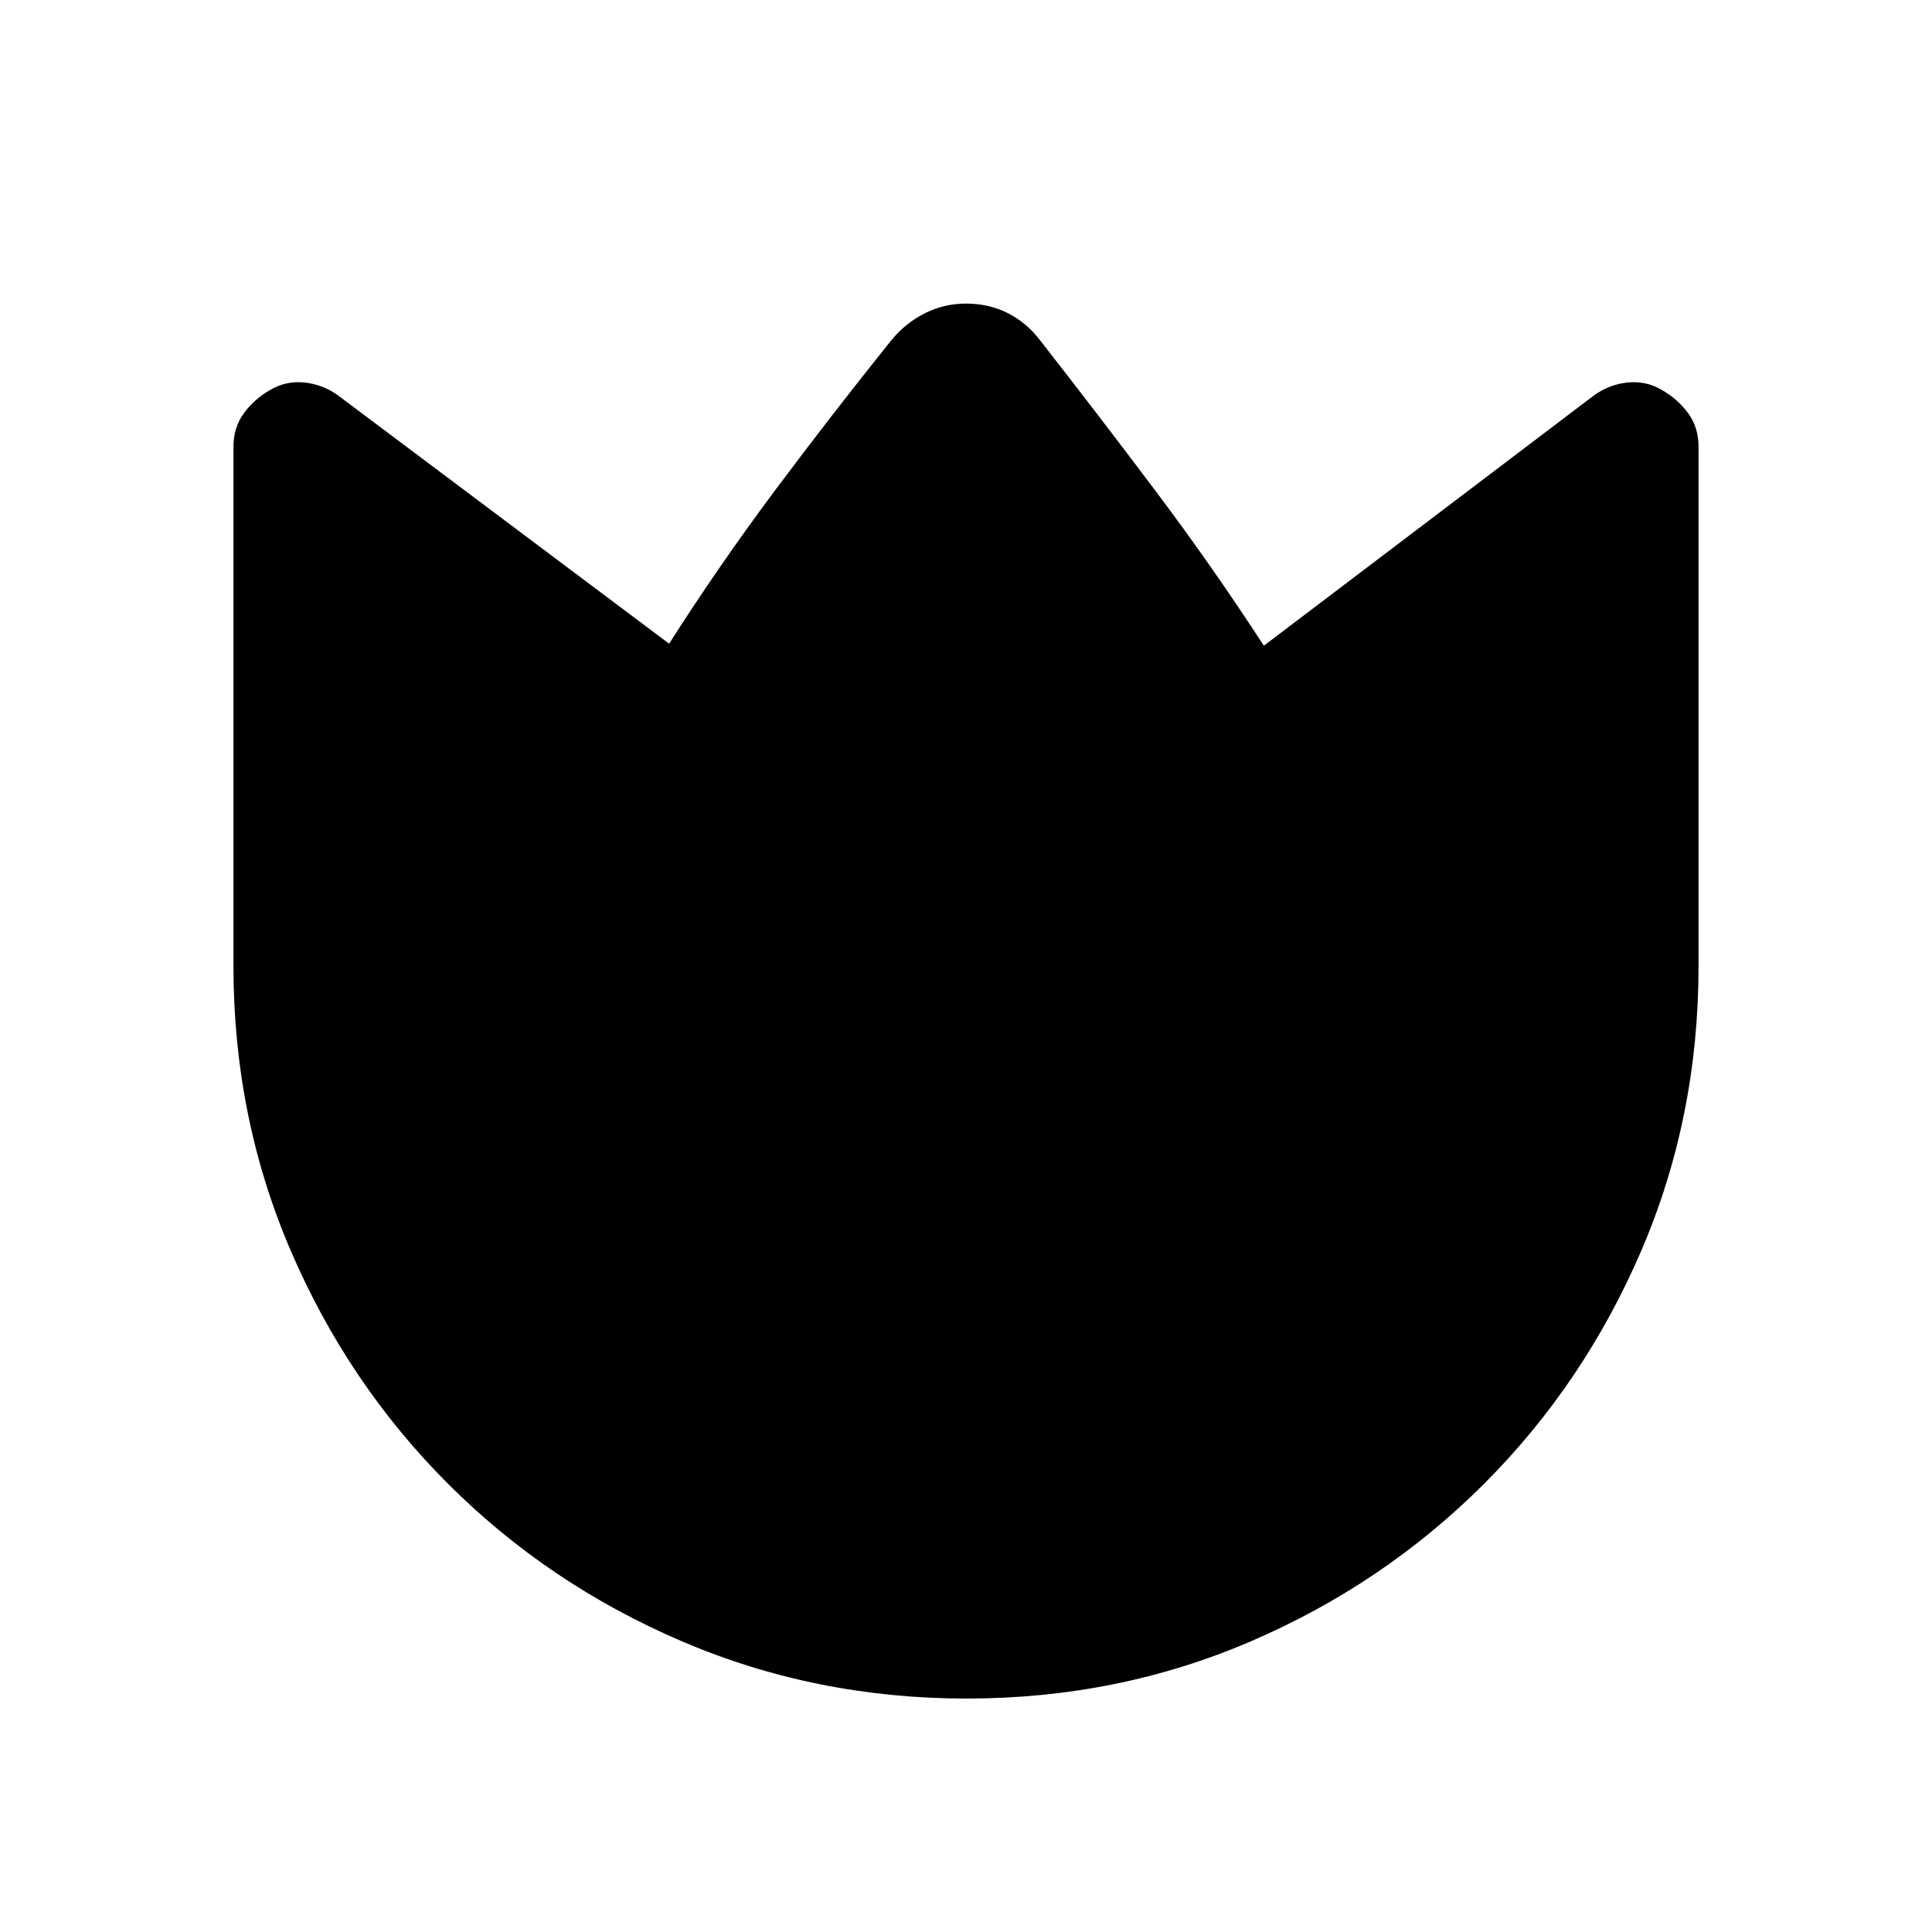 <svg xmlns="http://www.w3.org/2000/svg" height="20" viewBox="0 96 960 960" width="20"><path d="M516.615 264.848q29.154 37.307 57.5 75 28.346 37.692 53.885 77l164.153-124.461q7.65-5.453 16.786-6.342 9.137-.889 16.983 3.823 7.846 4.519 12.961 11.527 5.116 7.007 5.116 16.561V576q0 75.225-28.42 141.387t-78.21 115.962q-49.791 49.8-115.853 78.225-66.062 28.425-141.173 28.425-75.112 0-141.48-28.425-66.369-28.425-116.182-78.225-49.814-49.8-78.247-115.962T116.001 576V317.927q0-9.463 5.116-16.501 5.115-7.039 12.961-11.558 7.846-4.712 16.983-3.823 9.136.889 16.786 6.342l164.631 123.461q25.061-39.308 53.1-76.808 28.038-37.5 57.192-73.808 7.133-8.732 16.735-13.558 9.603-4.826 20.495-4.826 11.307 0 20.631 4.68t15.984 13.32Z"/></svg>
